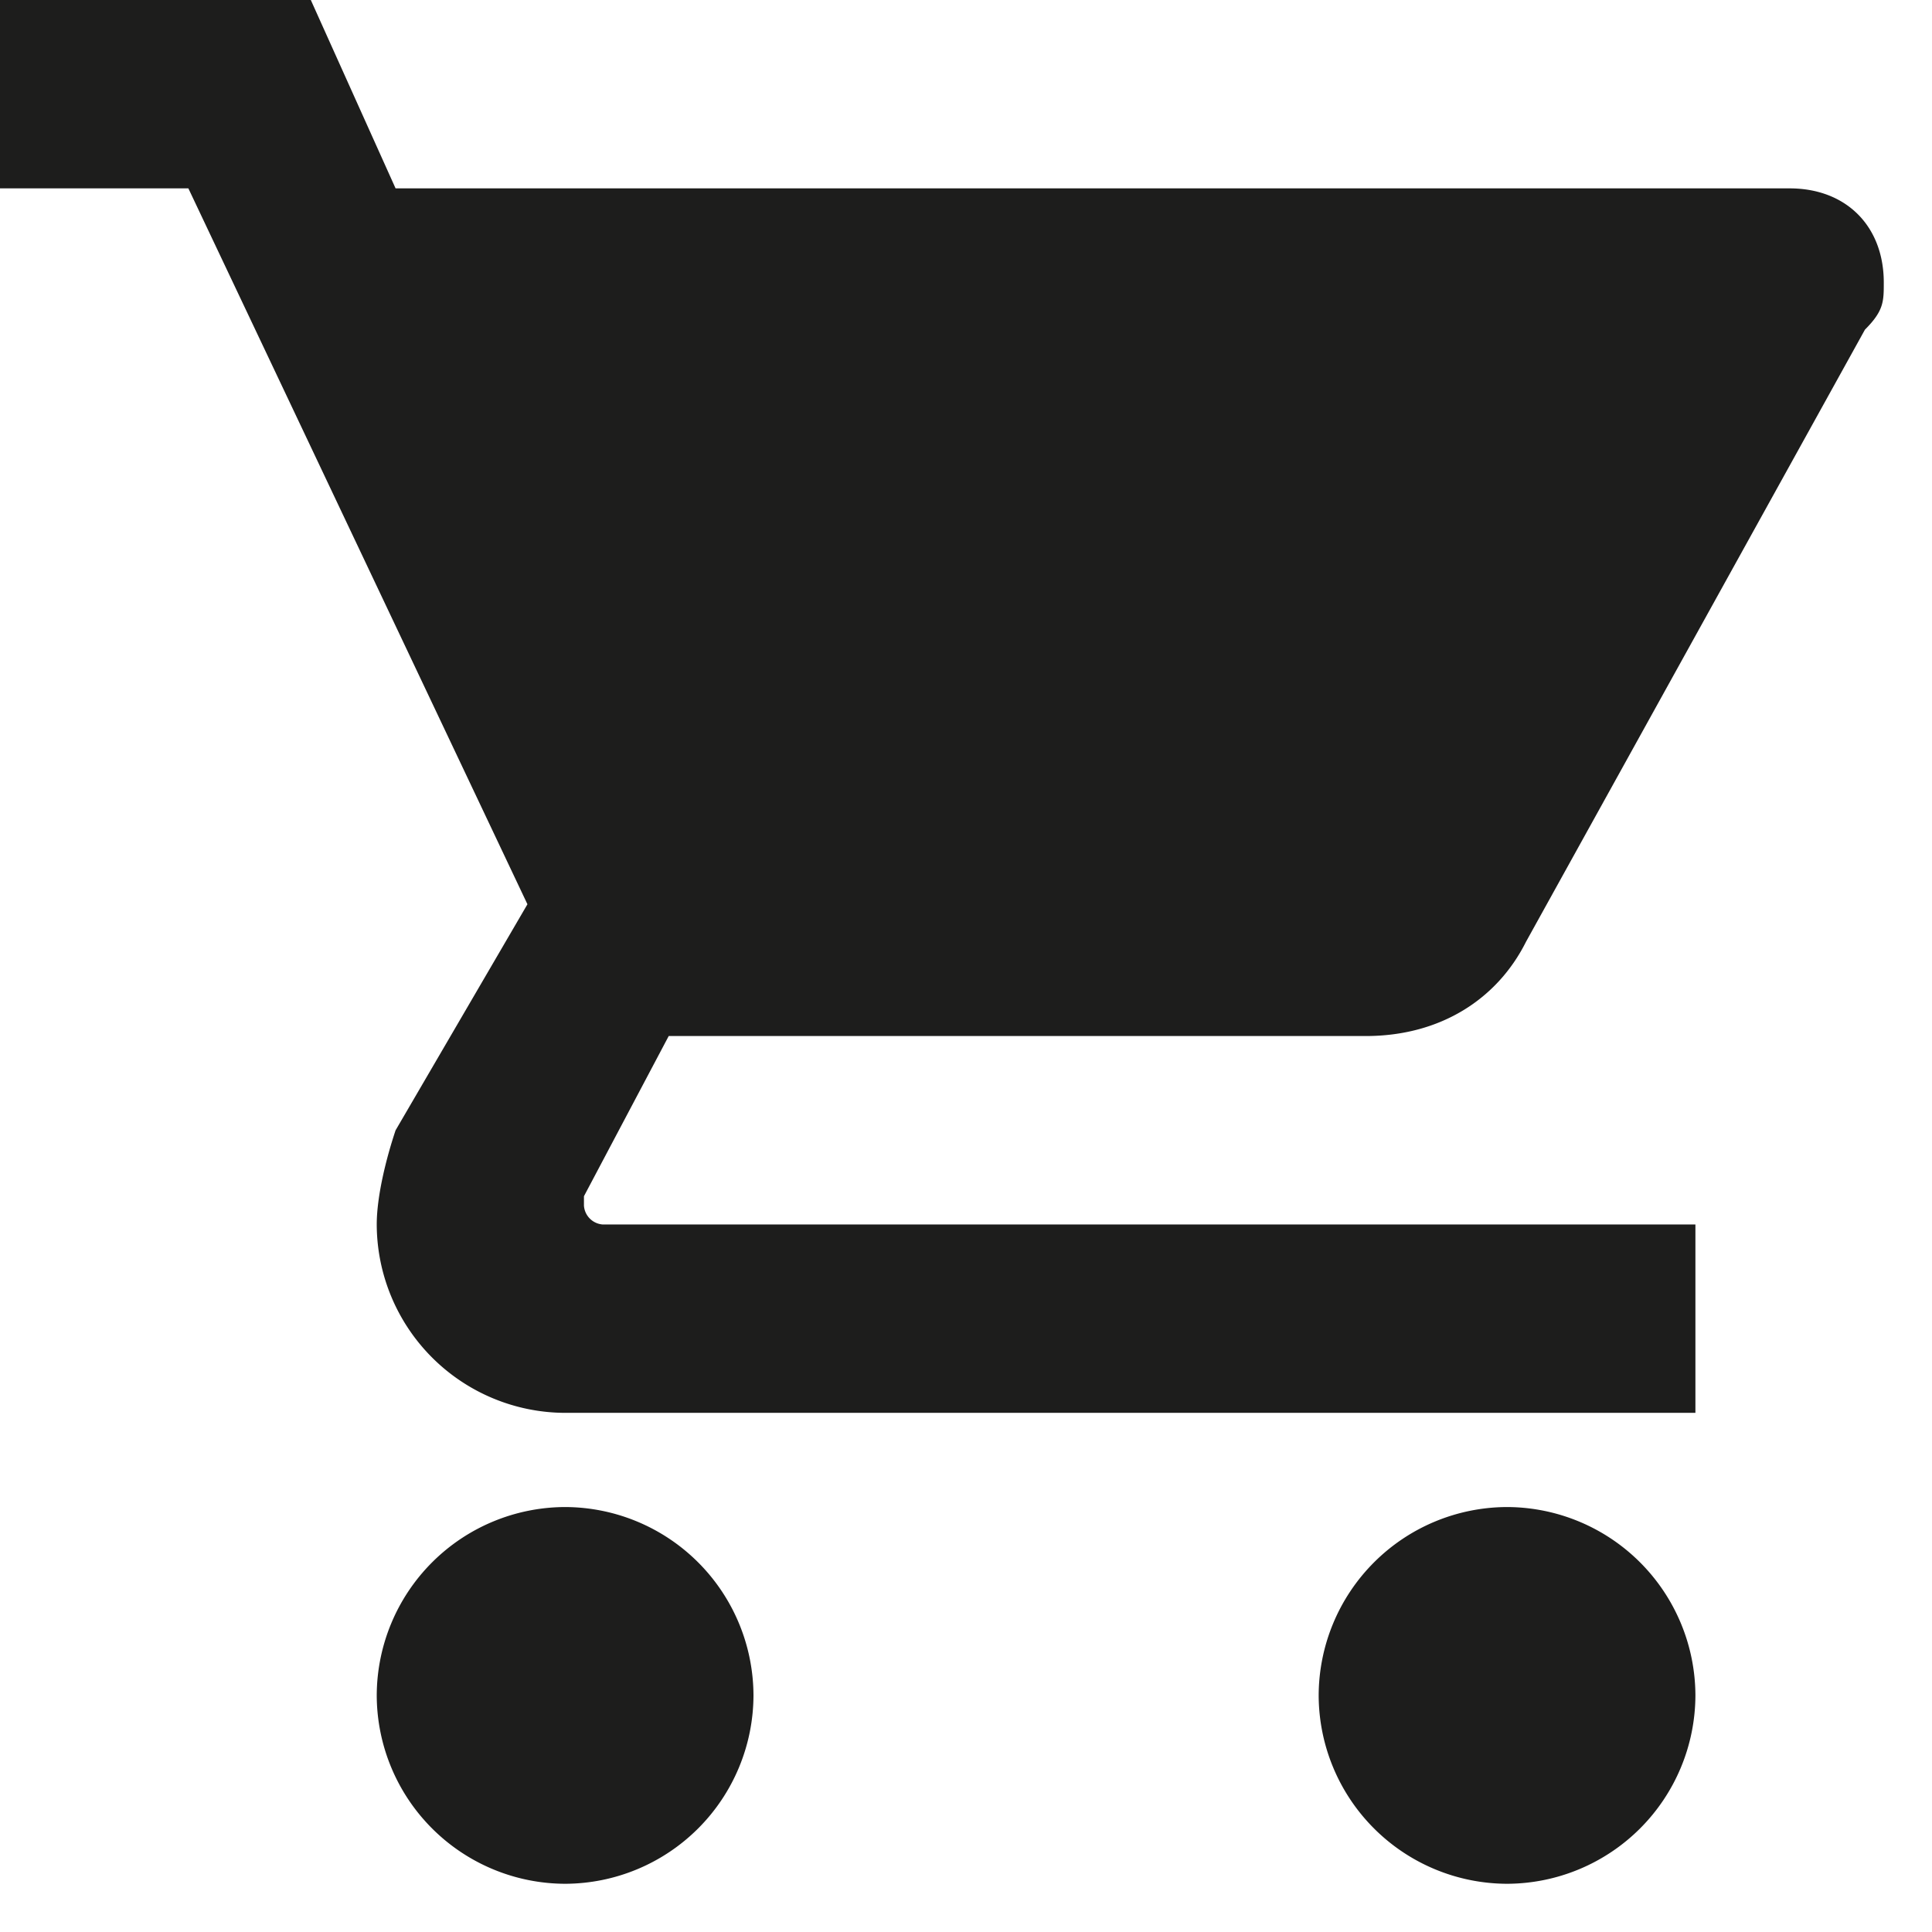 <svg width="24" height="24" xmlns="http://www.w3.org/2000/svg"><path d="M7.02 18.721a2.347 2.347 0 0 0-2.34 2.34 2.347 2.347 0 0 0 2.34 2.34 2.347 2.347 0 0 0 2.34-2.34 2.347 2.347 0 0 0-2.34-2.34zM0 0v2.34h2.34l4.212 8.893-1.638 2.808c-.117.35-.234.819-.234 1.17a2.347 2.347 0 0 0 2.34 2.34h14.041v-2.34H7.488a.252.252 0 0 1-.234-.234v-.117l1.053-1.99h8.659c.936 0 1.638-.467 1.99-1.17l4.211-7.605c.234-.234.234-.35.234-.585 0-.702-.468-1.17-1.17-1.17H4.914L3.861 0H0zm18.721 18.721a2.347 2.347 0 0 0-2.34 2.34 2.347 2.347 0 0 0 2.34 2.34 2.347 2.347 0 0 0 2.34-2.34 2.347 2.347 0 0 0-2.34-2.34z" fill-rule="nonzero" fill="#1D1D1C"/></svg>